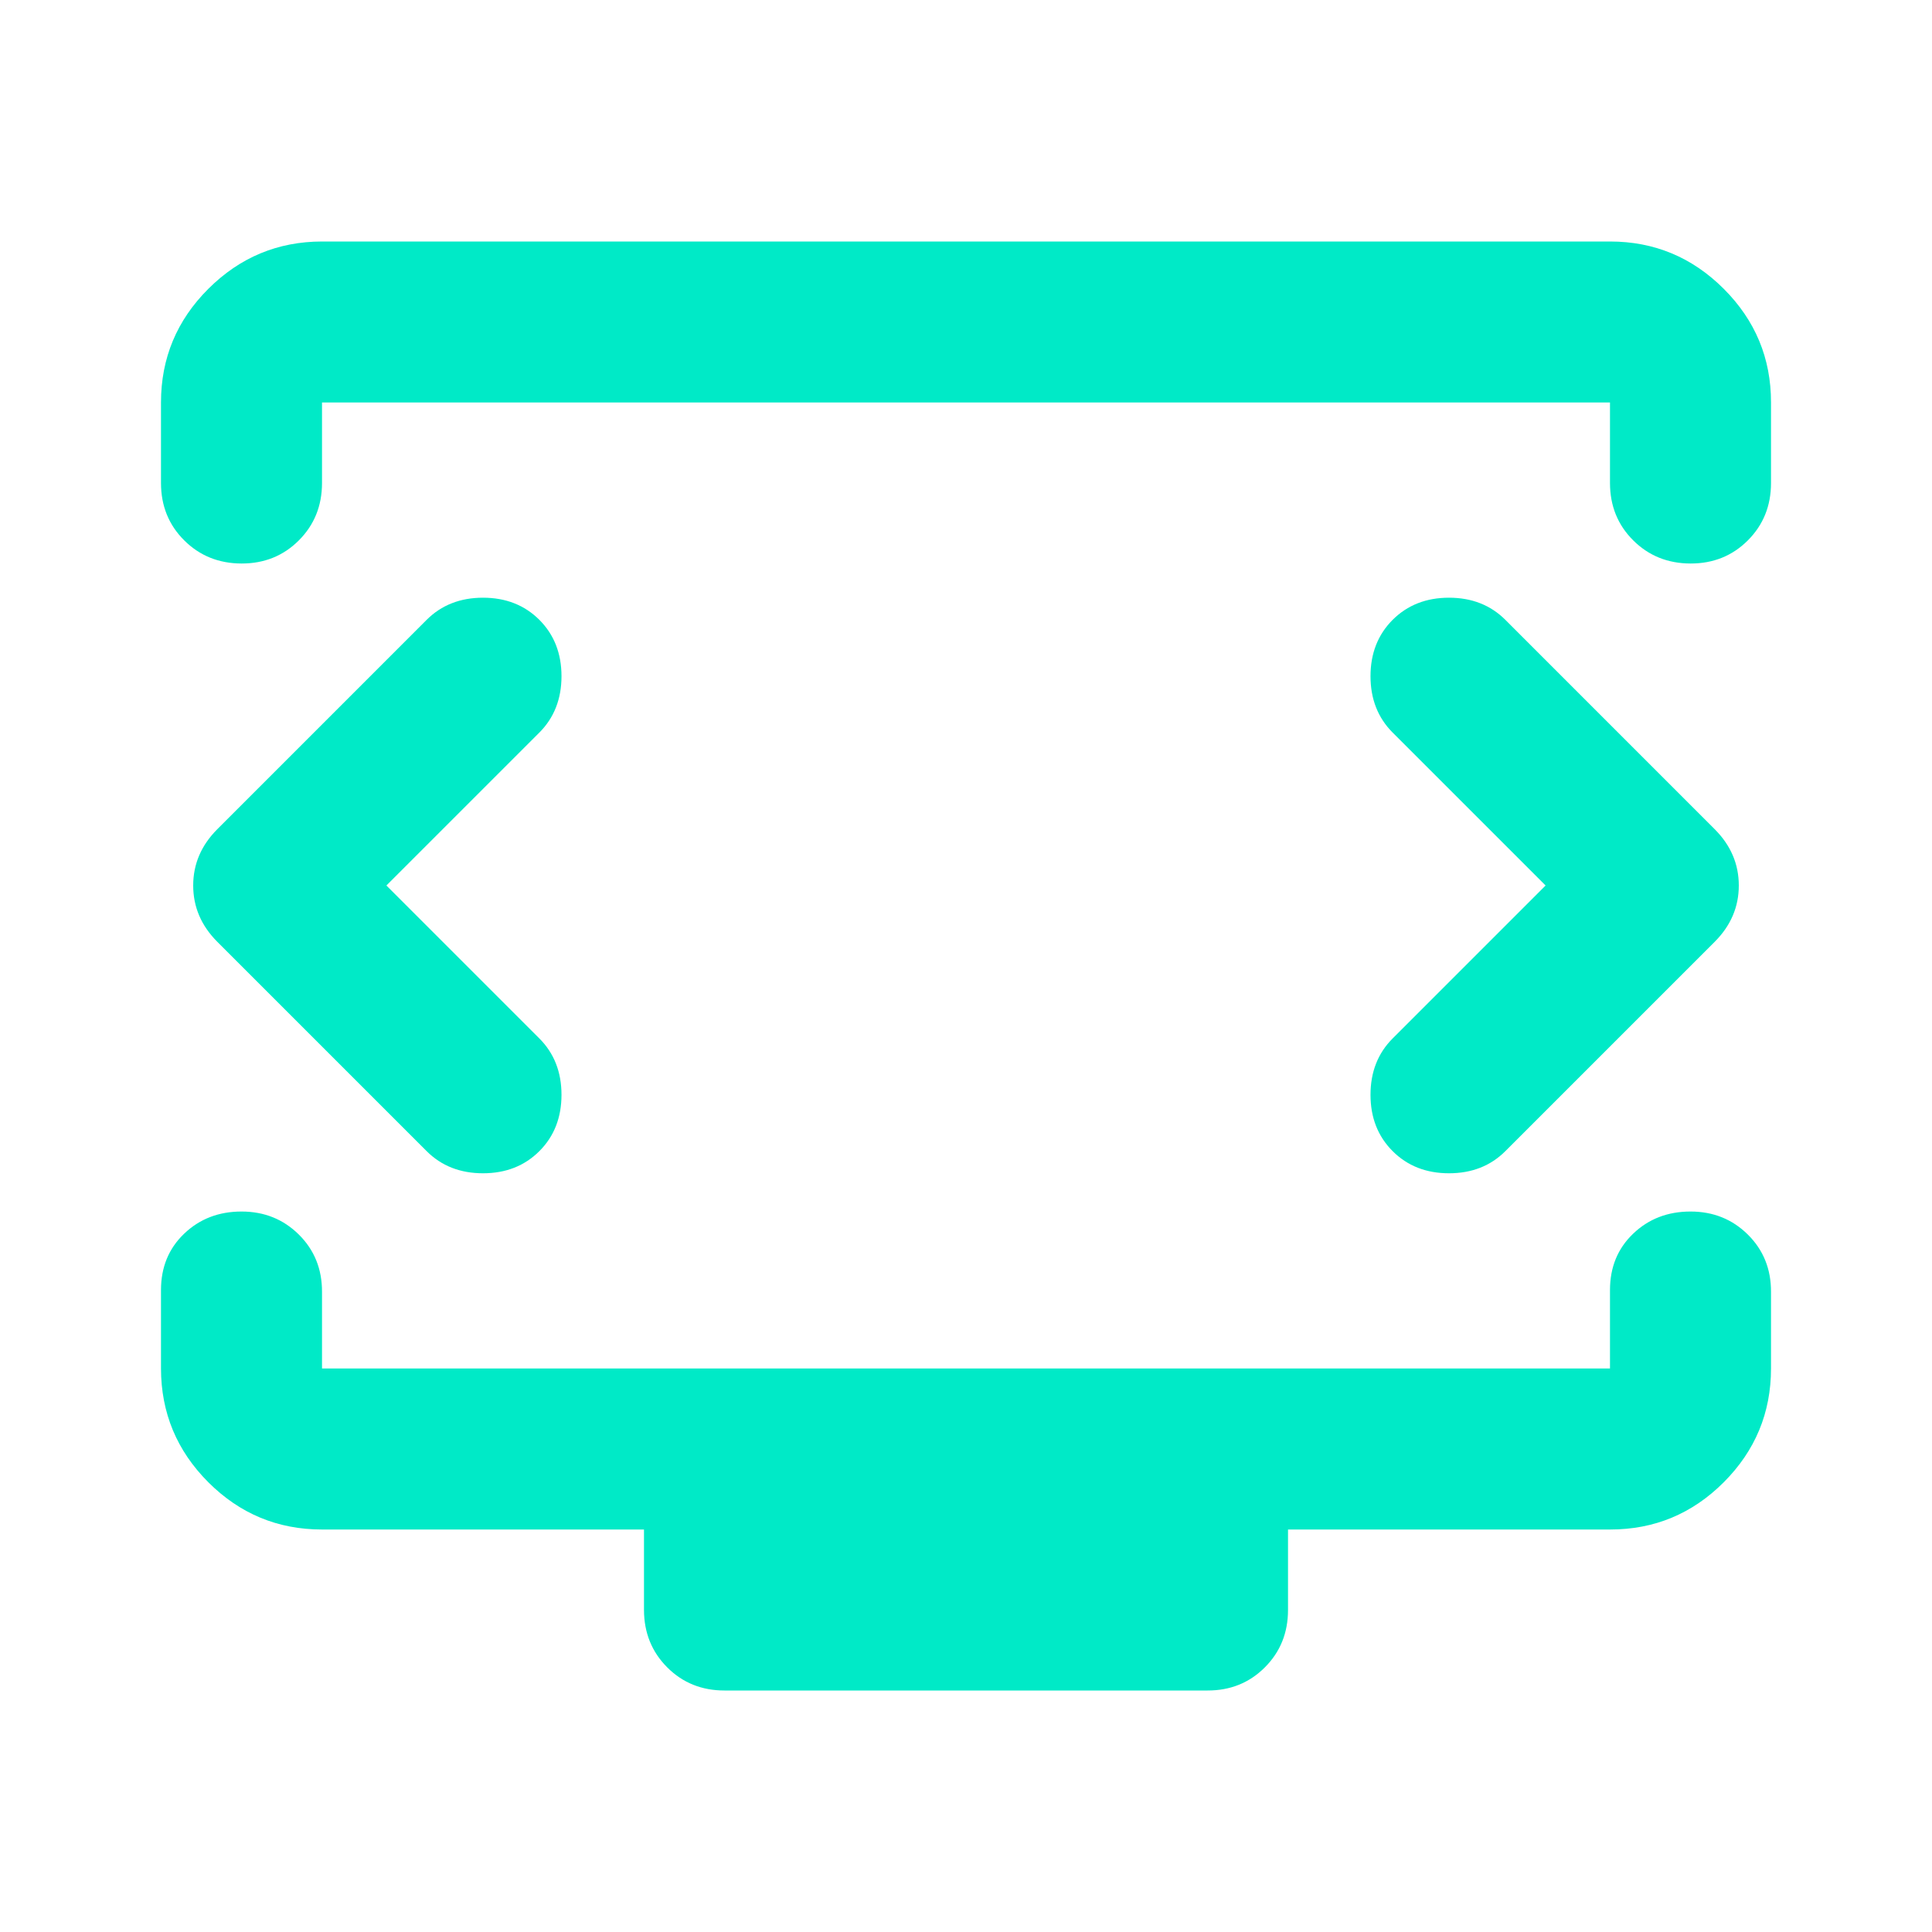 <svg width="70" height="70" viewBox="0 0 70 70" fill="none" xmlns="http://www.w3.org/2000/svg">
<path d="M14 32.083L19.542 26.542C20.076 26.007 20.344 25.326 20.344 24.5C20.344 23.674 20.076 22.993 19.542 22.458C19.007 21.924 18.326 21.656 17.5 21.656C16.674 21.656 15.993 21.924 15.458 22.458L7.875 30.042C7.292 30.625 7 31.306 7 32.083C7 32.861 7.292 33.542 7.875 34.125L15.458 41.708C15.993 42.243 16.674 42.51 17.5 42.51C18.326 42.51 19.007 42.243 19.542 41.708C20.076 41.174 20.344 40.493 20.344 39.667C20.344 38.84 20.076 38.16 19.542 37.625L14 32.083ZM56 32.083L50.458 37.625C49.924 38.16 49.656 38.84 49.656 39.667C49.656 40.493 49.924 41.174 50.458 41.708C50.993 42.243 51.674 42.51 52.5 42.51C53.326 42.51 54.007 42.243 54.542 41.708L62.125 34.125C62.708 33.542 63 32.861 63 32.083C63 31.306 62.708 30.625 62.125 30.042L54.542 22.458C54.007 21.924 53.326 21.656 52.5 21.656C51.674 21.656 50.993 21.924 50.458 22.458C49.924 22.993 49.656 23.674 49.656 24.5C49.656 25.326 49.924 26.007 50.458 26.542L56 32.083ZM5.833 17.5V14.583C5.833 12.979 6.405 11.606 7.548 10.465C8.692 9.324 10.064 8.752 11.667 8.75H58.333C59.938 8.75 61.311 9.322 62.455 10.465C63.598 11.608 64.169 12.981 64.167 14.583V17.5C64.167 18.326 63.887 19.02 63.327 19.58C62.767 20.14 62.074 20.419 61.25 20.417C60.425 20.415 59.733 20.135 59.173 19.577C58.613 19.019 58.333 18.326 58.333 17.5V14.583H11.667V17.5C11.667 18.326 11.387 19.02 10.827 19.58C10.267 20.14 9.574 20.419 8.75 20.417C7.926 20.415 7.233 20.135 6.673 19.577C6.113 19.019 5.833 18.326 5.833 17.5ZM26.25 61.25C25.424 61.25 24.731 60.97 24.173 60.41C23.615 59.85 23.335 59.158 23.333 58.333V55.417H11.667C10.062 55.417 8.69 54.846 7.548 53.705C6.407 52.563 5.835 51.189 5.833 49.583V46.74C5.833 45.913 6.113 45.233 6.673 44.698C7.233 44.163 7.926 43.896 8.75 43.896C9.574 43.896 10.268 44.175 10.83 44.733C11.392 45.291 11.671 45.984 11.667 46.812V49.583H58.333V46.74C58.333 45.913 58.613 45.233 59.173 44.698C59.733 44.163 60.425 43.896 61.25 43.896C62.074 43.896 62.768 44.175 63.33 44.733C63.892 45.291 64.171 45.984 64.167 46.812V49.583C64.167 51.188 63.596 52.561 62.455 53.705C61.313 54.848 59.939 55.419 58.333 55.417H46.667V58.333C46.667 59.16 46.387 59.853 45.827 60.413C45.267 60.973 44.574 61.252 43.75 61.25H26.25Z" fill="#00EAC7"/>
</svg>
